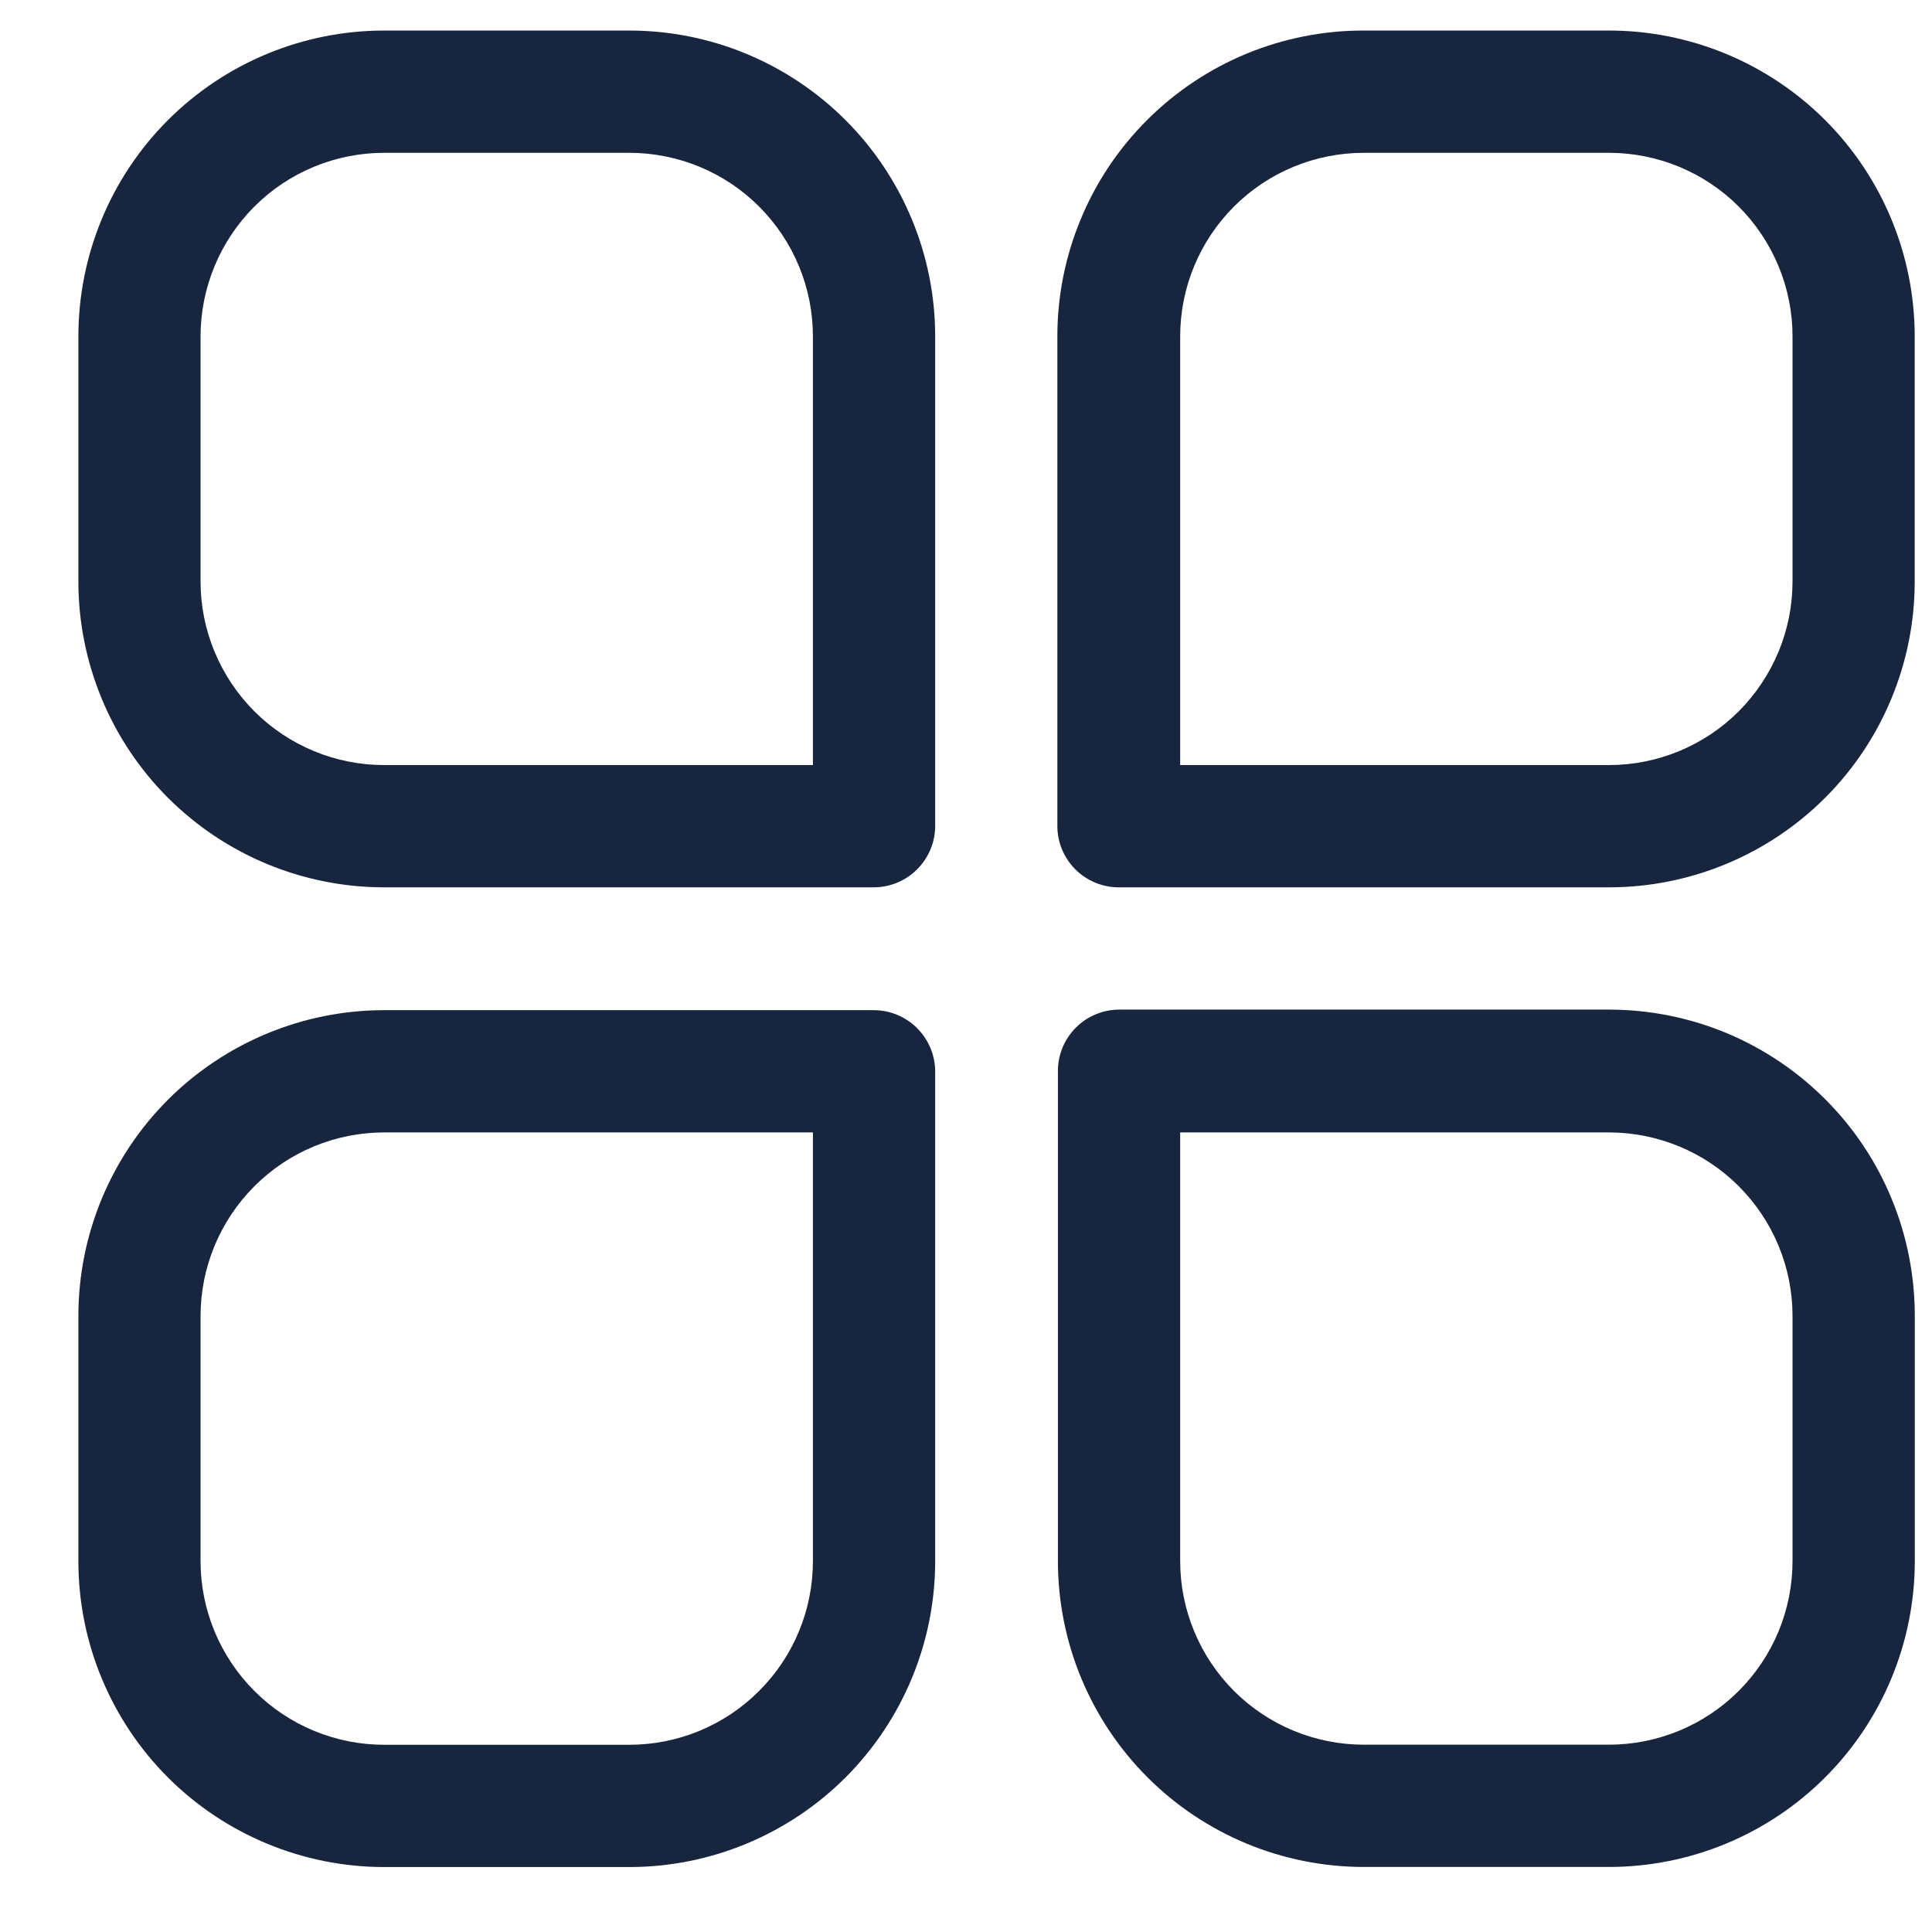 <svg width="21" height="21" viewBox="0 0 21 21" fill="none" xmlns="http://www.w3.org/2000/svg">
<g clip-path="url(#clip0_571_600)">
<path d="M9.503 9.645H4.176C3.295 9.645 2.449 9.295 1.825 8.671C1.202 8.048 0.852 7.202 0.852 6.32V3.657C0.852 2.775 1.202 1.929 1.825 1.306C2.449 0.682 3.295 0.332 4.176 0.332H6.84C7.722 0.332 8.567 0.682 9.191 1.306C9.814 1.929 10.165 2.775 10.165 3.657V8.978C10.165 9.154 10.095 9.322 9.971 9.447C9.848 9.572 9.679 9.643 9.503 9.645ZM4.176 1.661C3.647 1.661 3.139 1.871 2.765 2.245C2.391 2.62 2.18 3.127 2.18 3.657V6.32C2.18 6.85 2.391 7.357 2.765 7.732C3.139 8.106 3.647 8.316 4.176 8.316H8.836V3.657C8.836 3.127 8.626 2.62 8.251 2.245C7.877 1.871 7.369 1.661 6.84 1.661H4.176Z" fill="#17253F"/>
<path d="M17.488 9.645H12.161C11.984 9.645 11.814 9.575 11.689 9.45C11.563 9.324 11.493 9.155 11.493 8.978V3.657C11.493 3.22 11.579 2.787 11.747 2.383C11.914 1.979 12.16 1.612 12.469 1.304C12.779 0.995 13.146 0.75 13.55 0.583C13.954 0.417 14.387 0.331 14.824 0.332H17.488C18.369 0.332 19.215 0.682 19.839 1.306C20.462 1.929 20.812 2.775 20.812 3.657V6.32C20.812 7.202 20.462 8.048 19.839 8.671C19.215 9.295 18.369 9.645 17.488 9.645ZM12.828 8.316H17.488C18.017 8.316 18.525 8.106 18.899 7.732C19.273 7.357 19.484 6.85 19.484 6.32V3.657C19.484 3.127 19.273 2.62 18.899 2.245C18.525 1.871 18.017 1.661 17.488 1.661H14.824C14.295 1.661 13.787 1.871 13.413 2.245C13.038 2.62 12.828 3.127 12.828 3.657V8.316Z" fill="#17253F"/>
<path d="M6.84 20.294H4.176C3.295 20.294 2.449 19.943 1.825 19.32C1.202 18.696 0.852 17.851 0.852 16.969V14.305C0.852 13.423 1.202 12.578 1.825 11.954C2.449 11.331 3.295 10.98 4.176 10.98H9.497C9.674 10.98 9.844 11.051 9.969 11.176C10.094 11.301 10.165 11.471 10.165 11.648V16.969C10.165 17.851 9.814 18.696 9.191 19.32C8.567 19.943 7.722 20.294 6.84 20.294ZM4.176 12.309C3.647 12.309 3.139 12.519 2.765 12.894C2.391 13.268 2.18 13.776 2.18 14.305V16.969C2.18 17.498 2.391 18.006 2.765 18.38C3.139 18.755 3.647 18.965 4.176 18.965H6.84C7.369 18.965 7.877 18.755 8.251 18.38C8.626 18.006 8.836 17.498 8.836 16.969V12.309H4.176Z" fill="#17253F"/>
<path d="M17.488 20.293H14.824C13.943 20.293 13.097 19.943 12.473 19.319C11.85 18.696 11.499 17.85 11.499 16.968V11.641C11.499 11.464 11.57 11.294 11.695 11.169C11.82 11.044 11.99 10.974 12.167 10.974H17.488C17.925 10.974 18.358 11.06 18.762 11.227C19.165 11.395 19.532 11.64 19.841 11.95C20.15 12.259 20.395 12.626 20.561 13.03C20.728 13.434 20.813 13.867 20.813 14.305V16.968C20.813 17.85 20.462 18.696 19.839 19.319C19.215 19.943 18.37 20.293 17.488 20.293ZM12.828 12.309V16.968C12.828 17.498 13.039 18.005 13.413 18.38C13.787 18.754 14.295 18.964 14.824 18.964H17.488C18.017 18.964 18.525 18.754 18.899 18.38C19.274 18.005 19.484 17.498 19.484 16.968V14.305C19.484 13.775 19.274 13.268 18.899 12.893C18.525 12.519 18.017 12.309 17.488 12.309H12.828Z" fill="#17253F"/>
</g>
<defs>
<clipPath id="clip0_571_600">
<rect width="20" height="20" fill="white" transform="translate(0.832 0.324)"/>
</clipPath>
</defs>
</svg>
